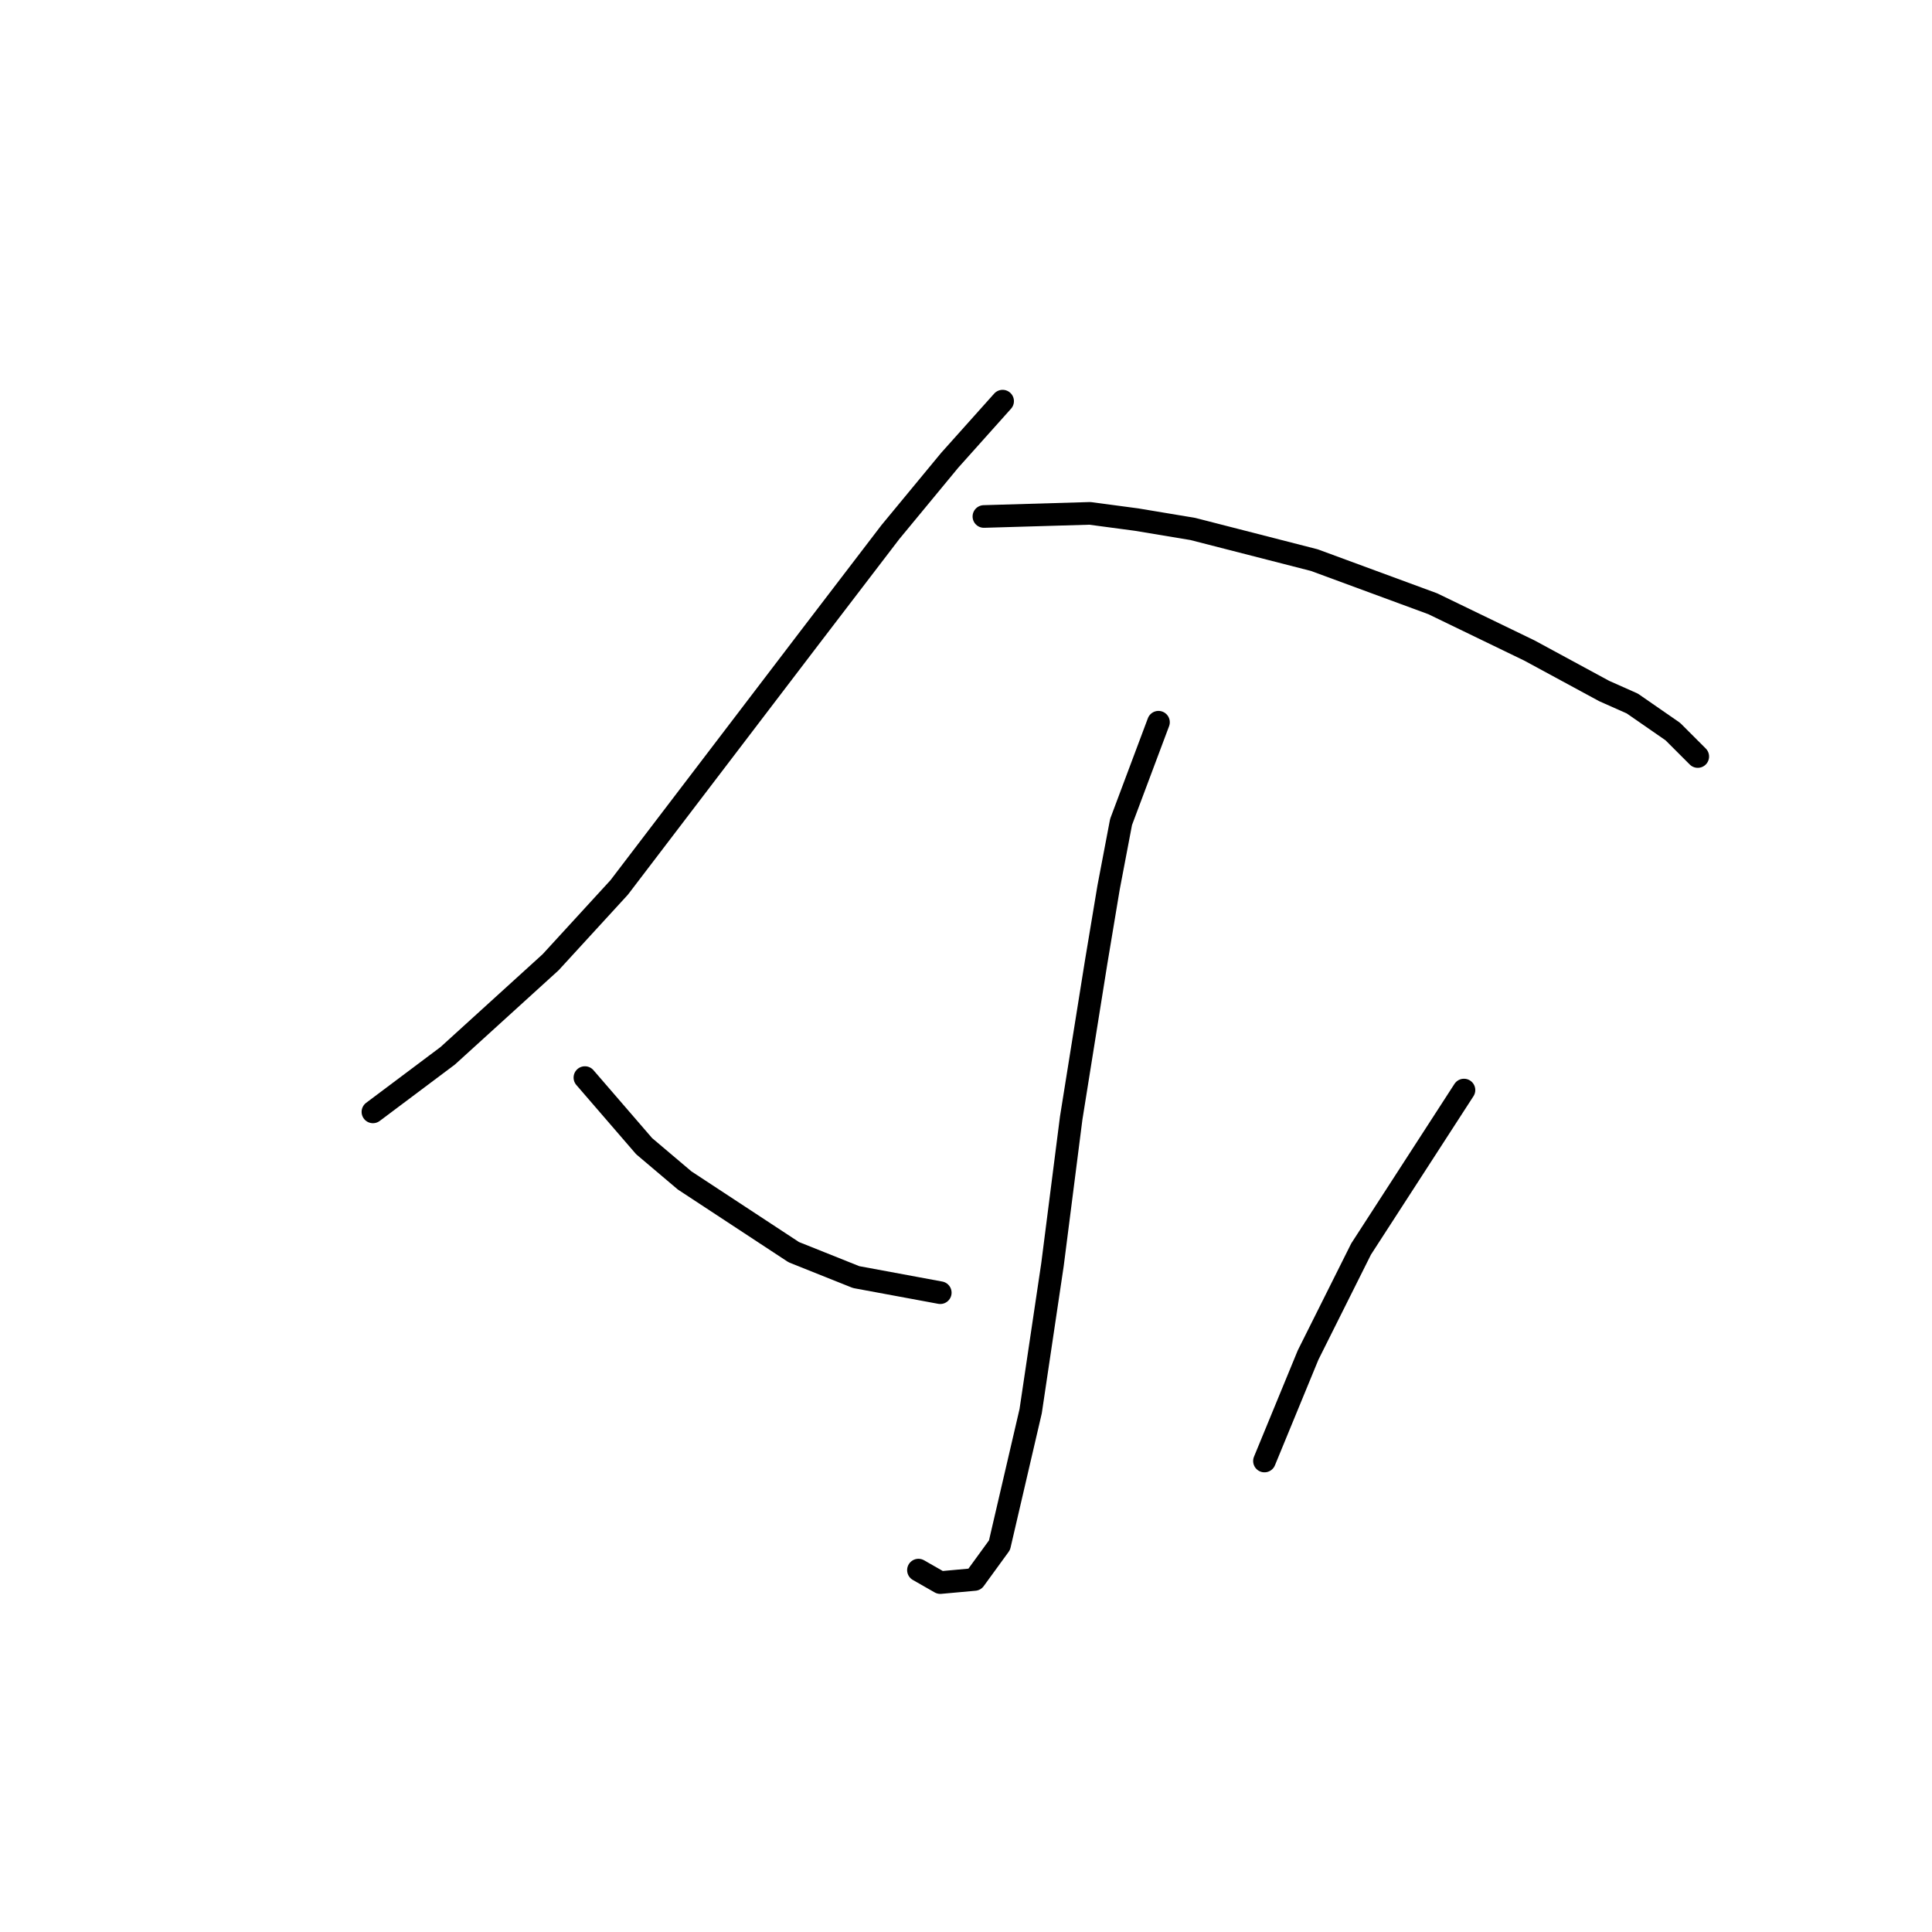 <?xml version="1.0" standalone="no"?>
    <svg width="256" height="256" xmlns="http://www.w3.org/2000/svg" version="1.1">
    <polyline stroke="black" stroke-width="3" stroke-linecap="round" fill="transparent" stroke-linejoin="round" points="132.851 53.154 125.83 61.002 117.982 70.502 107.242 84.546 82.046 117.59 72.959 127.503 59.328 139.895 49.415 147.33 49.415 147.33 " />
        <polyline stroke="black" stroke-width="3" stroke-linecap="round" fill="transparent" stroke-linejoin="round" points="130.373 68.437 144.417 68.024 150.613 68.85 158.047 70.089 174.156 74.22 189.852 80.003 202.657 86.198 212.57 91.568 216.288 93.22 221.657 96.938 224.962 100.242 224.962 100.242 " />
        <polyline stroke="black" stroke-width="3" stroke-linecap="round" fill="transparent" stroke-linejoin="round" points="153.504 95.698 148.547 108.916 146.895 117.59 145.243 127.503 141.938 148.156 139.46 167.569 136.569 186.983 132.438 204.744 129.134 209.287 124.59 209.7 121.699 208.048 121.699 208.048 " />
        <polyline stroke="black" stroke-width="3" stroke-linecap="round" fill="transparent" stroke-linejoin="round" points="77.503 142.786 85.351 151.873 90.72 156.417 105.177 165.917 113.438 169.221 124.59 171.287 124.59 171.287 " />
        <polyline stroke="black" stroke-width="3" stroke-linecap="round" fill="transparent" stroke-linejoin="round" points="193.983 144.438 180.352 165.504 173.33 179.548 167.548 193.591 167.548 193.591 " />
        </svg>